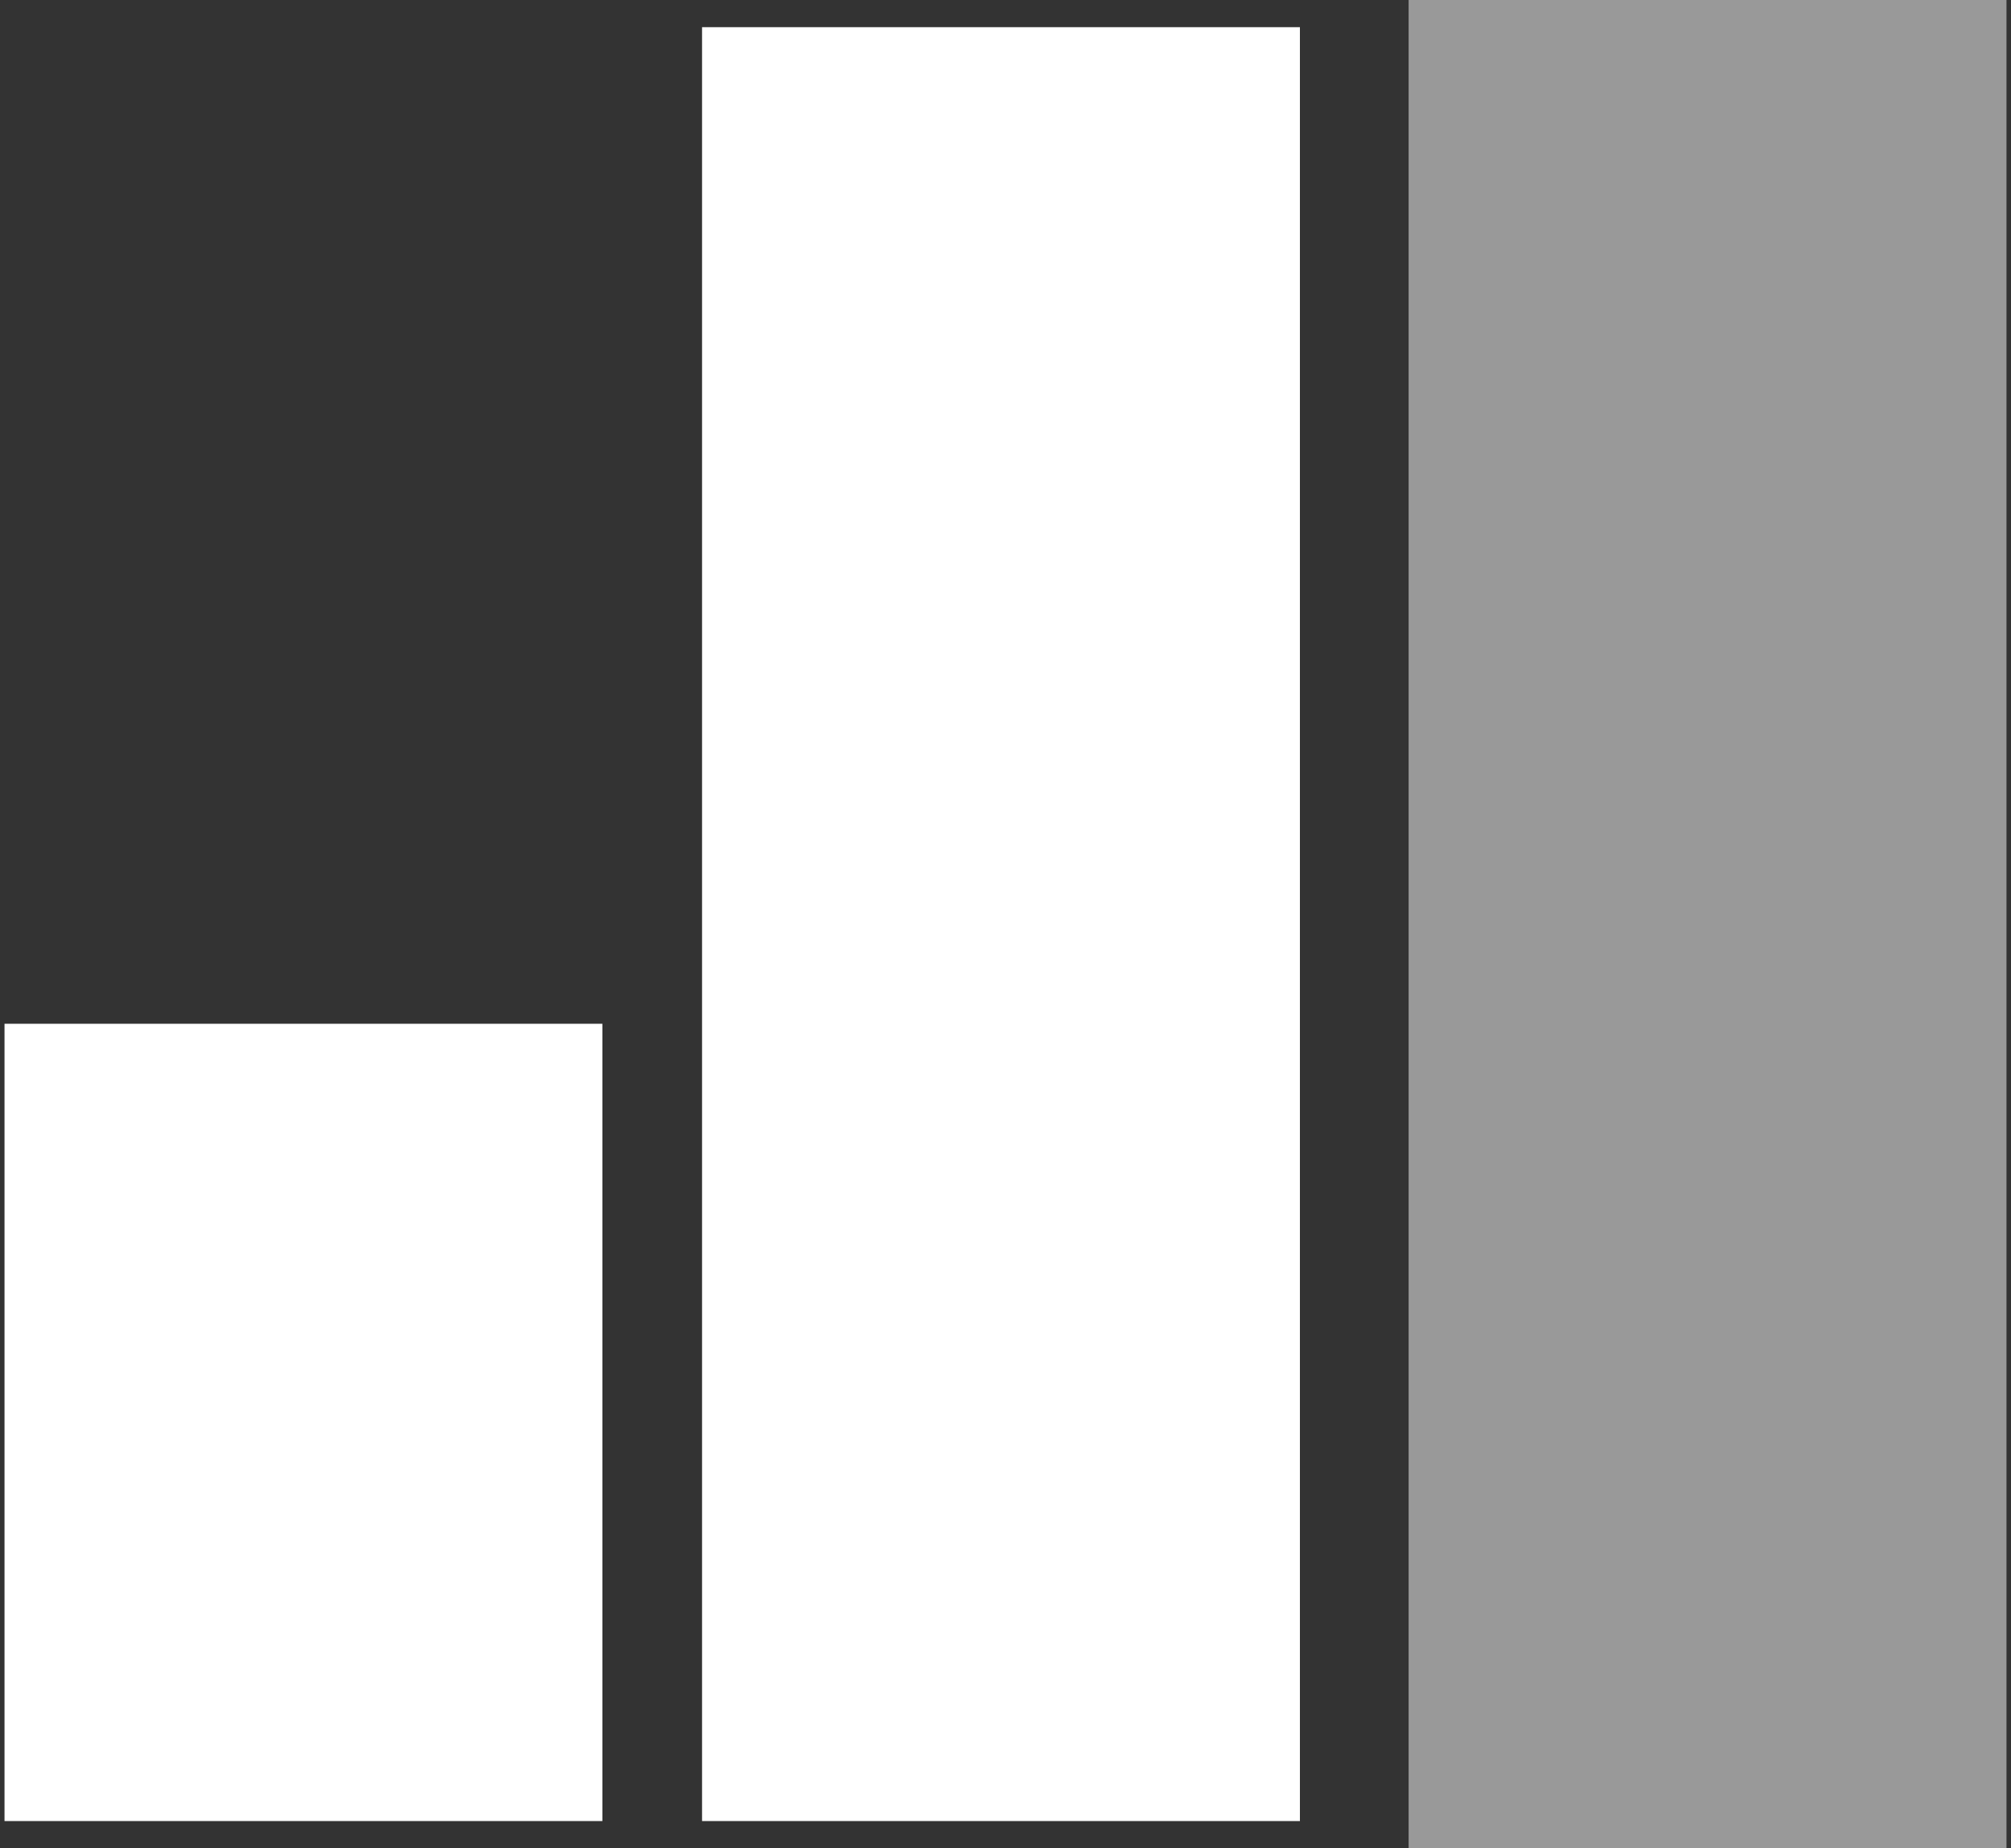 <svg width="37" height="34" viewBox="0 0 37 34" fill="none" xmlns="http://www.w3.org/2000/svg">
<rect x="0" y="0" width="37" height="34" fill="#333333" stroke="none"/>
<path d="M0.083 18.833H11.083V33.5H0.083V18.833ZM12.917 0.5H23.917V33.5H12.917V0.5Z" fill="white"/>
<path opacity="0.5" d="M25.917 0H36.917V34H25.917V0Z" fill="white"/>
</svg>
